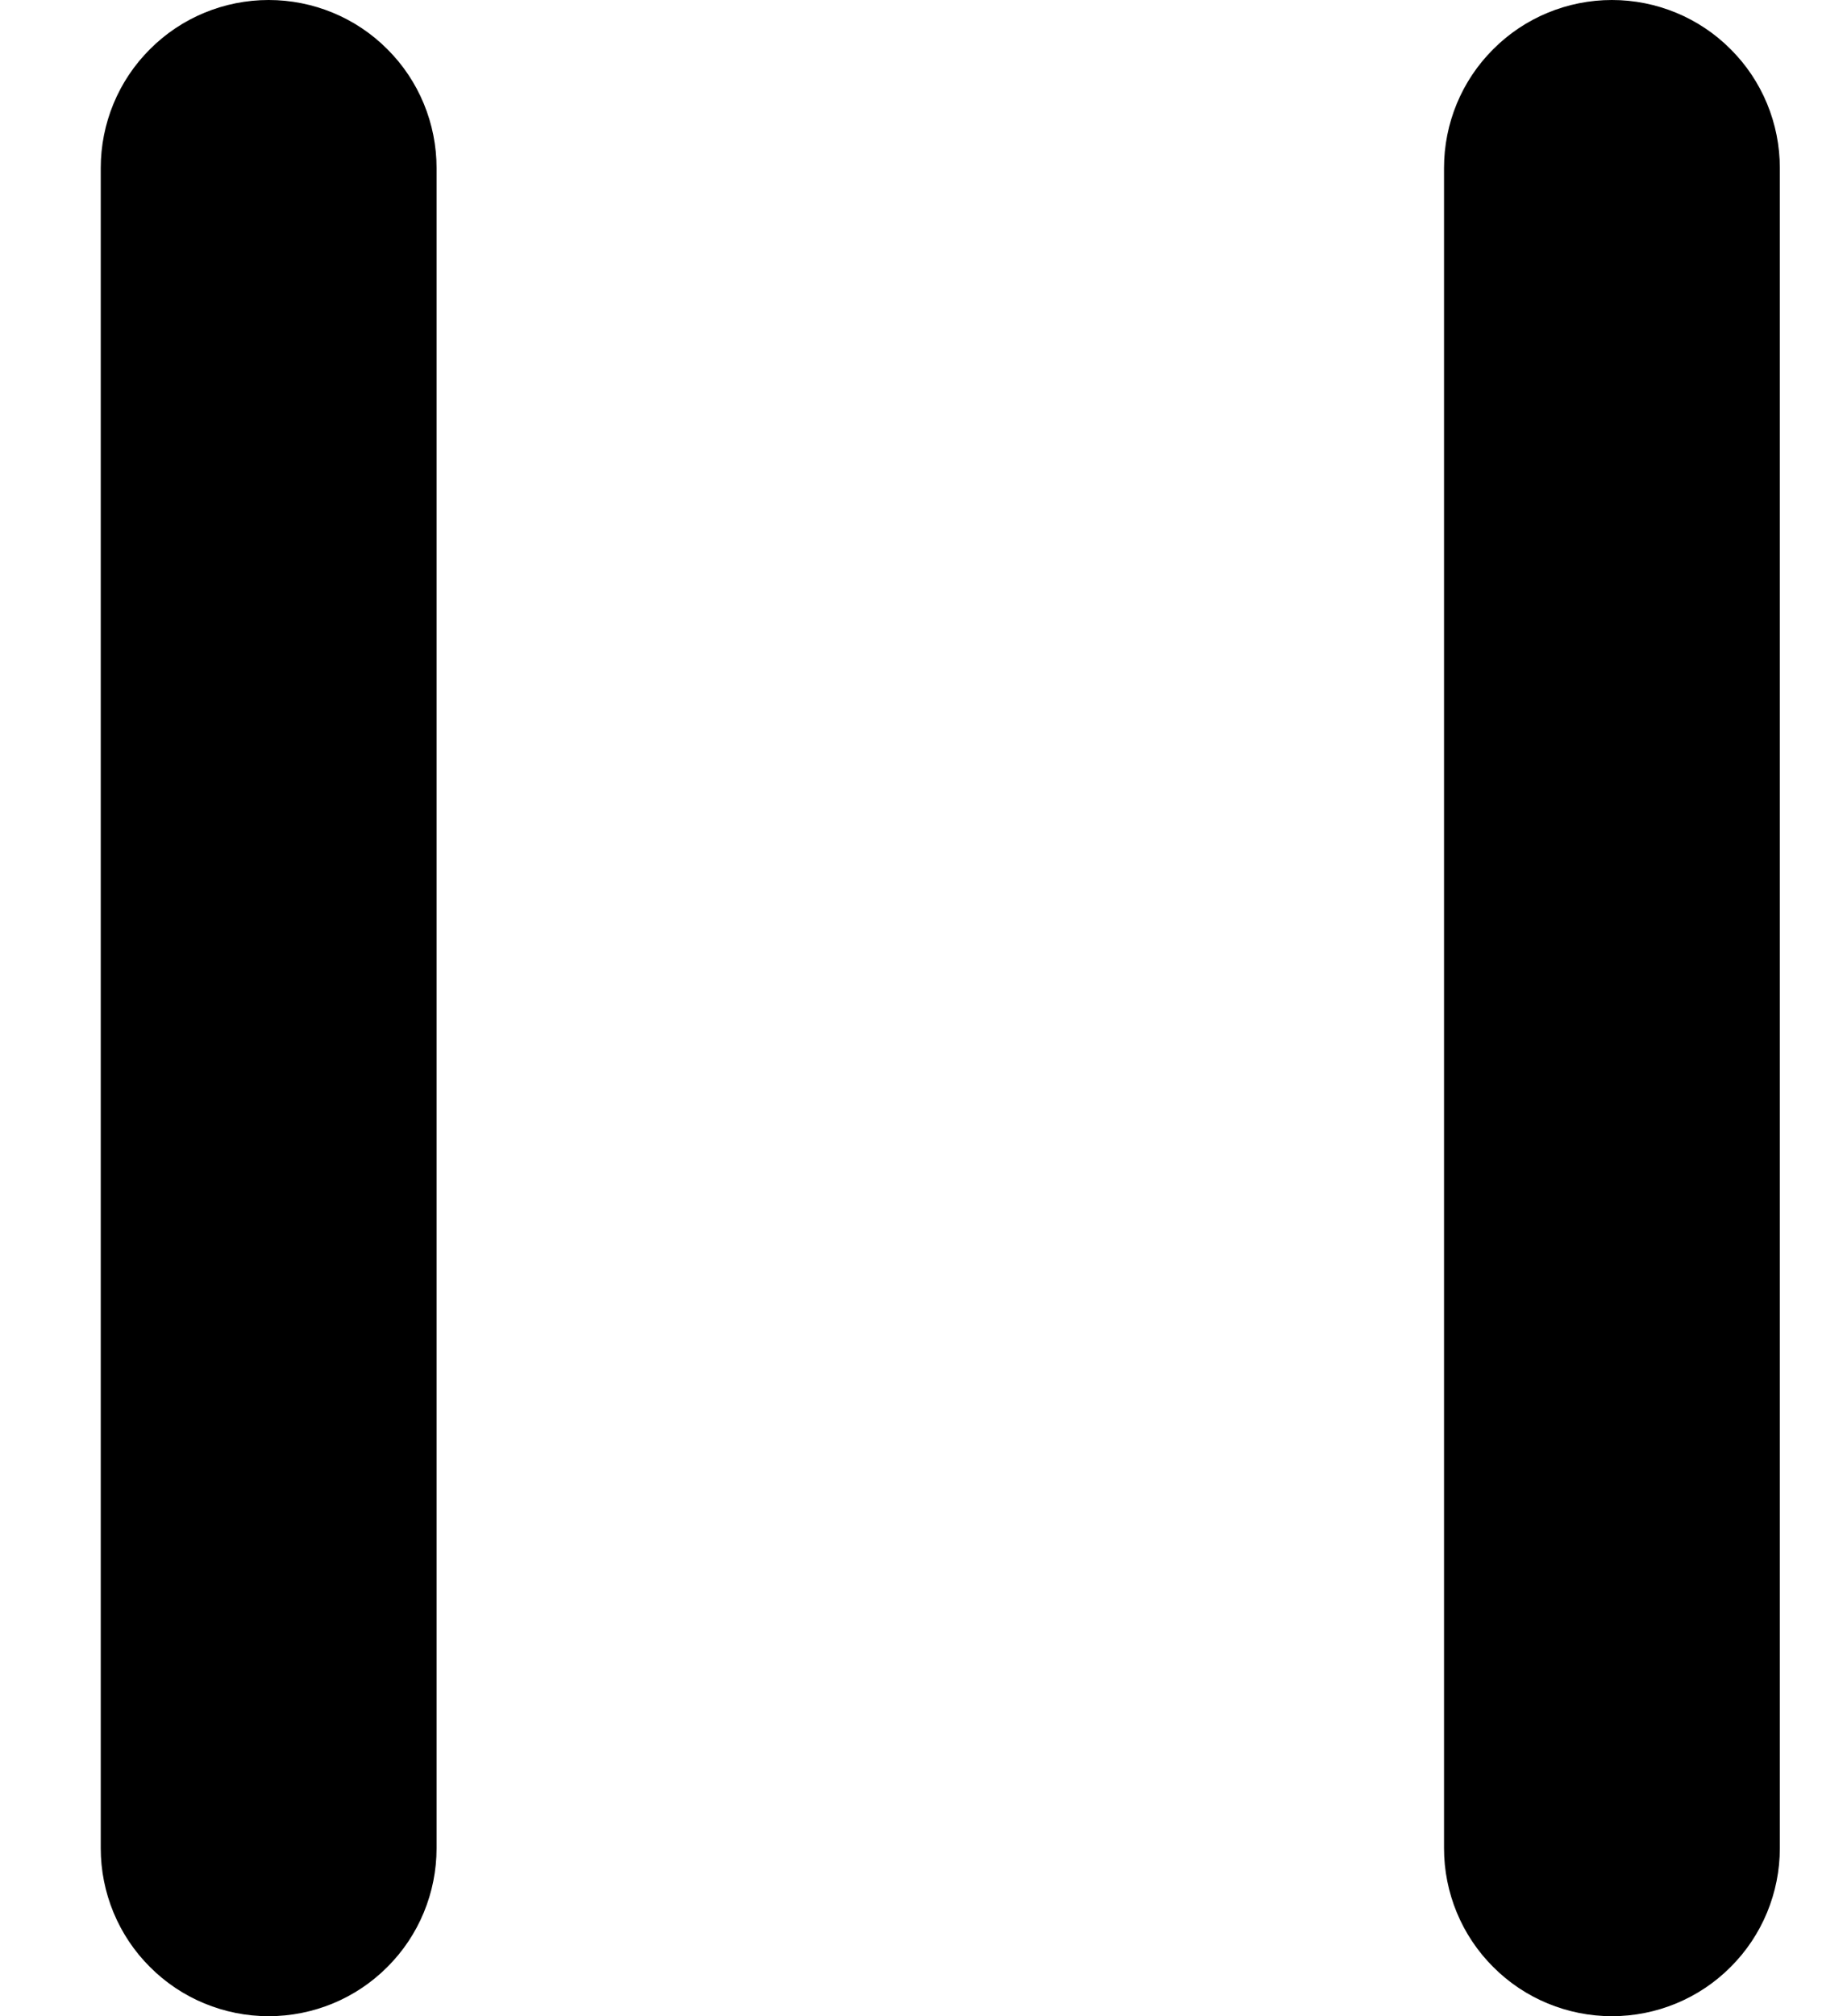 <svg width="11" height="12" viewBox="0 0 11 12" fill="none" xmlns="http://www.w3.org/2000/svg">
<path d="M8.6 1C8.6 0.735 8.705 0.48 8.893 0.293C9.08 0.105 9.335 0 9.6 0C9.865 0 10.12 0.105 10.307 0.293C10.495 0.48 10.6 0.735 10.6 1V11C10.6 11.265 10.495 11.52 10.307 11.707C10.12 11.895 9.865 12 9.6 12C9.335 12 9.08 11.895 8.893 11.707C8.705 11.52 8.6 11.265 8.6 11V1ZM0.6 1C0.6 0.735 0.705 0.48 0.893 0.293C1.08 0.105 1.335 0 1.6 0C1.865 0 2.12 0.105 2.307 0.293C2.495 0.48 2.6 0.735 2.6 1V11C2.6 11.265 2.495 11.52 2.307 11.707C2.12 11.895 1.865 12 1.6 12C1.335 12 1.08 11.895 0.893 11.707C0.705 11.52 0.6 11.265 0.6 11V1Z" fill="black"/>
</svg>
